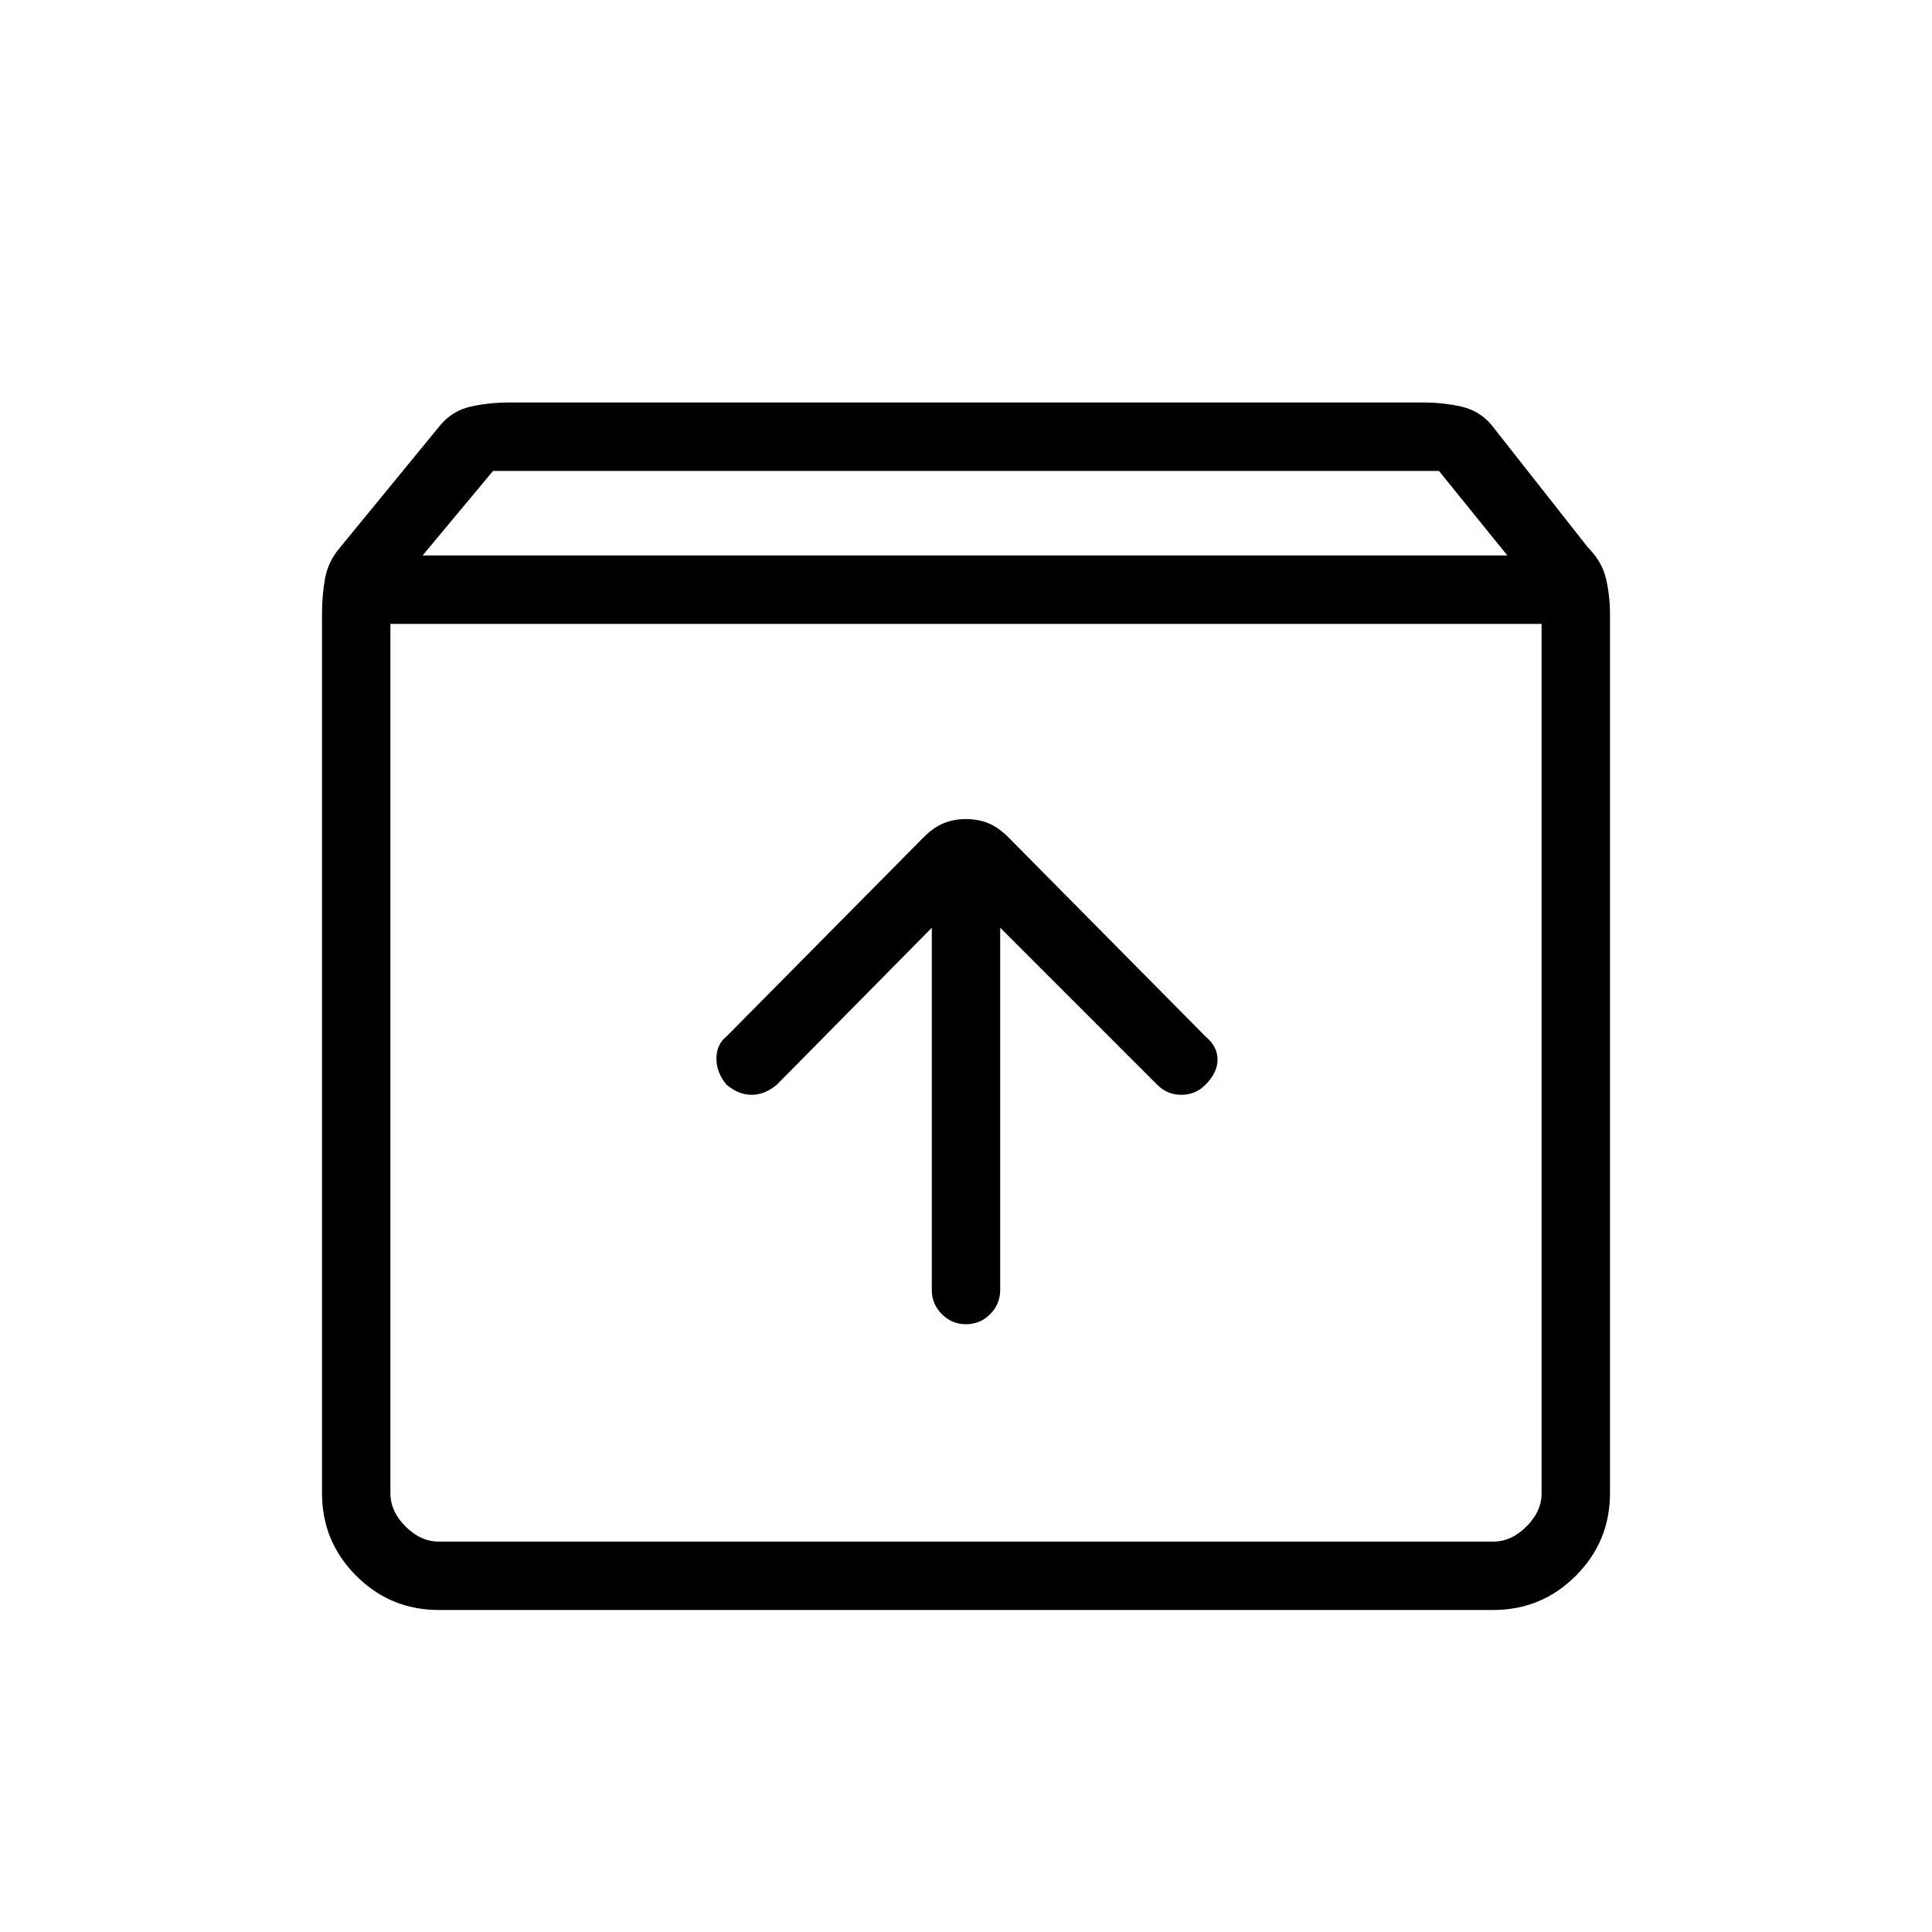 <svg xmlns="http://www.w3.org/2000/svg" height="40" width="40"><path d="M9.083 33.333q-1 0-1.708-.708t-.708-1.708V12.708q0-.375.062-.729.063-.354.313-.646l2.083-2.541q.25-.292.625-.375.375-.084.792-.084h18.916q.417 0 .792.084.375.083.625.375l2 2.541q.292.292.375.646.083.354.083.729v18.209q0 1-.708 1.708t-1.708.708ZM8.75 11.5h22.458l-1.416-1.75H10.208Zm.333 20.417h21.834q.375 0 .687-.313.313-.312.313-.687v-18H8.083v18q0 .375.313.687.312.313.687.313ZM20 27.417q.292 0 .5-.209.208-.208.208-.5v-7.5l3.25 3.25q.209.209.5.209.292 0 .5-.209.25-.25.25-.52 0-.271-.25-.48l-4.083-4.125q-.208-.208-.417-.291-.208-.084-.458-.084t-.458.084q-.209.083-.417.291l-4.083 4.125q-.209.167-.209.459 0 .291.209.541.25.209.52.209.271 0 .521-.209l3.209-3.25v7.5q0 .292.208.5.208.209.5.209Zm-11.917 4.5v-19 19Z"/></svg>